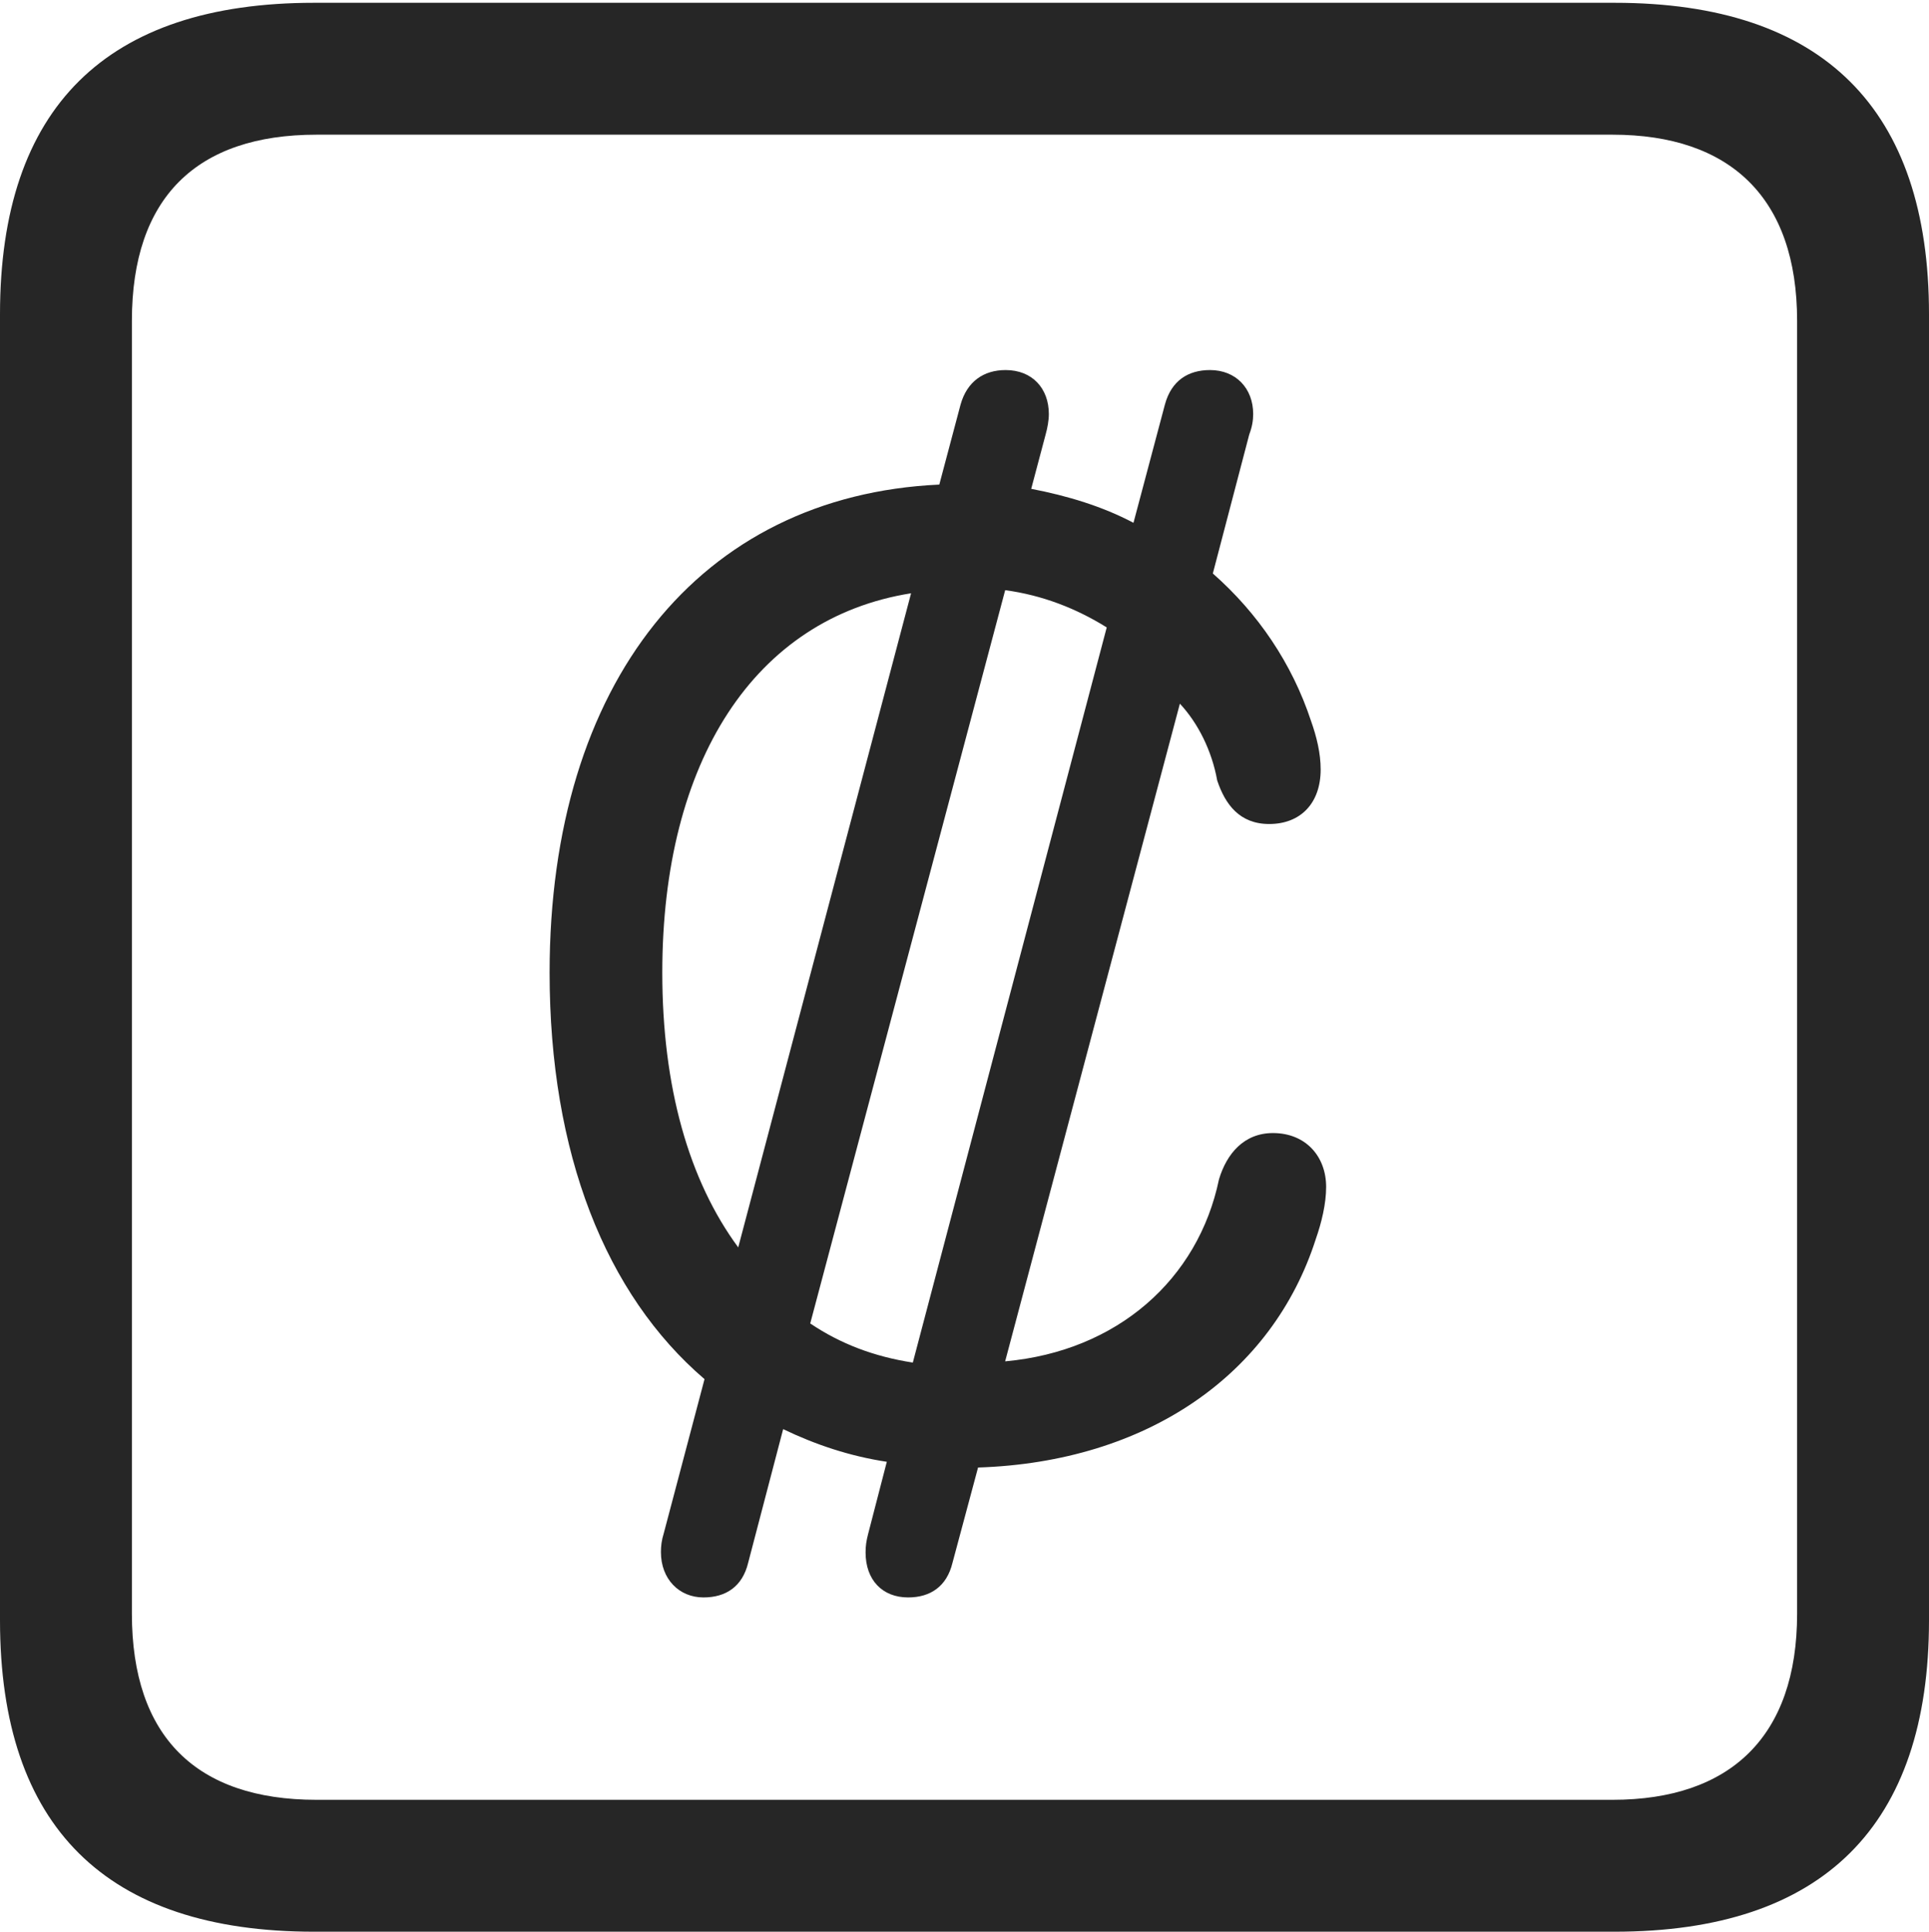 <?xml version="1.0" encoding="UTF-8"?>
<!--Generator: Apple Native CoreSVG 232.5-->
<!DOCTYPE svg
PUBLIC "-//W3C//DTD SVG 1.1//EN"
       "http://www.w3.org/Graphics/SVG/1.1/DTD/svg11.dtd">
<svg version="1.1" xmlns="http://www.w3.org/2000/svg" xmlns:xlink="http://www.w3.org/1999/xlink" width="88.409" height="88.537">
 <g>
  <rect height="88.537" opacity="0" width="88.409" x="0" y="0"/>
  <path d="M14.394 88.537L74.001 88.537C83.573 88.537 88.409 83.656 88.409 74.263L88.409 14.402C88.409 5.009 83.573 0.128 74.001 0.128L14.394 0.128C4.87 0.128 0 4.93 0 14.402L0 74.263C0 83.735 4.87 88.537 14.394 88.537ZM14.506 82.492C9.003 82.492 6.045 79.602 6.045 73.963L6.045 14.702C6.045 9.063 9.003 6.173 14.506 6.173L73.903 6.173C79.297 6.173 82.364 9.063 82.364 14.702L82.364 73.963C82.364 79.602 79.297 82.492 73.903 82.492Z" fill="#000000" fill-opacity="0.85"/>
  <path d="M25.189 44.578C25.189 52.865 27.753 59.324 32.289 63.211L30.422 70.275C30.324 70.59 30.291 70.856 30.291 71.138C30.291 72.376 31.127 73.216 32.241 73.216C33.265 73.216 34.026 72.721 34.289 71.629L35.893 65.502C37.366 66.21 38.934 66.74 40.644 66.999L39.787 70.309C39.705 70.624 39.671 70.856 39.671 71.153C39.671 72.421 40.444 73.216 41.621 73.216C42.63 73.216 43.391 72.721 43.654 71.629L44.826 67.262C52.596 67.007 58.324 62.981 60.306 56.787C60.569 56.036 60.779 55.172 60.779 54.403C60.779 52.993 59.834 51.932 58.342 51.932C57.015 51.932 56.22 52.877 55.868 54.054C54.915 58.638 51.211 61.928 46.067 62.396L54.076 32.252C54.909 33.145 55.541 34.408 55.786 35.771C56.153 36.867 56.81 37.767 58.17 37.767C59.614 37.767 60.528 36.807 60.528 35.269C60.528 34.533 60.348 33.779 60.086 33.043C59.218 30.41 57.652 28.103 55.586 26.285L57.255 19.914C57.386 19.568 57.435 19.272 57.435 18.976C57.435 17.802 56.644 16.961 55.455 16.961C54.461 16.961 53.685 17.441 53.388 18.548L51.949 23.962C50.524 23.21 48.942 22.729 47.262 22.405L47.923 19.914C48.006 19.617 48.07 19.272 48.07 18.976C48.07 17.802 47.309 16.961 46.089 16.961C45.081 16.961 44.319 17.487 44.023 18.548L43.05 22.21C32.06 22.719 25.189 31.306 25.189 44.578ZM30.354 44.578C30.354 34.89 34.583 28.331 41.756 27.192L33.834 57.172C31.573 54.106 30.354 49.825 30.354 44.578ZM37.134 60.659L46.069 27.05C47.765 27.276 49.332 27.889 50.723 28.757L41.836 62.452C40.059 62.177 38.525 61.595 37.134 60.659Z" fill="#000000" fill-opacity="0.85"/>
 </g>
</svg>
